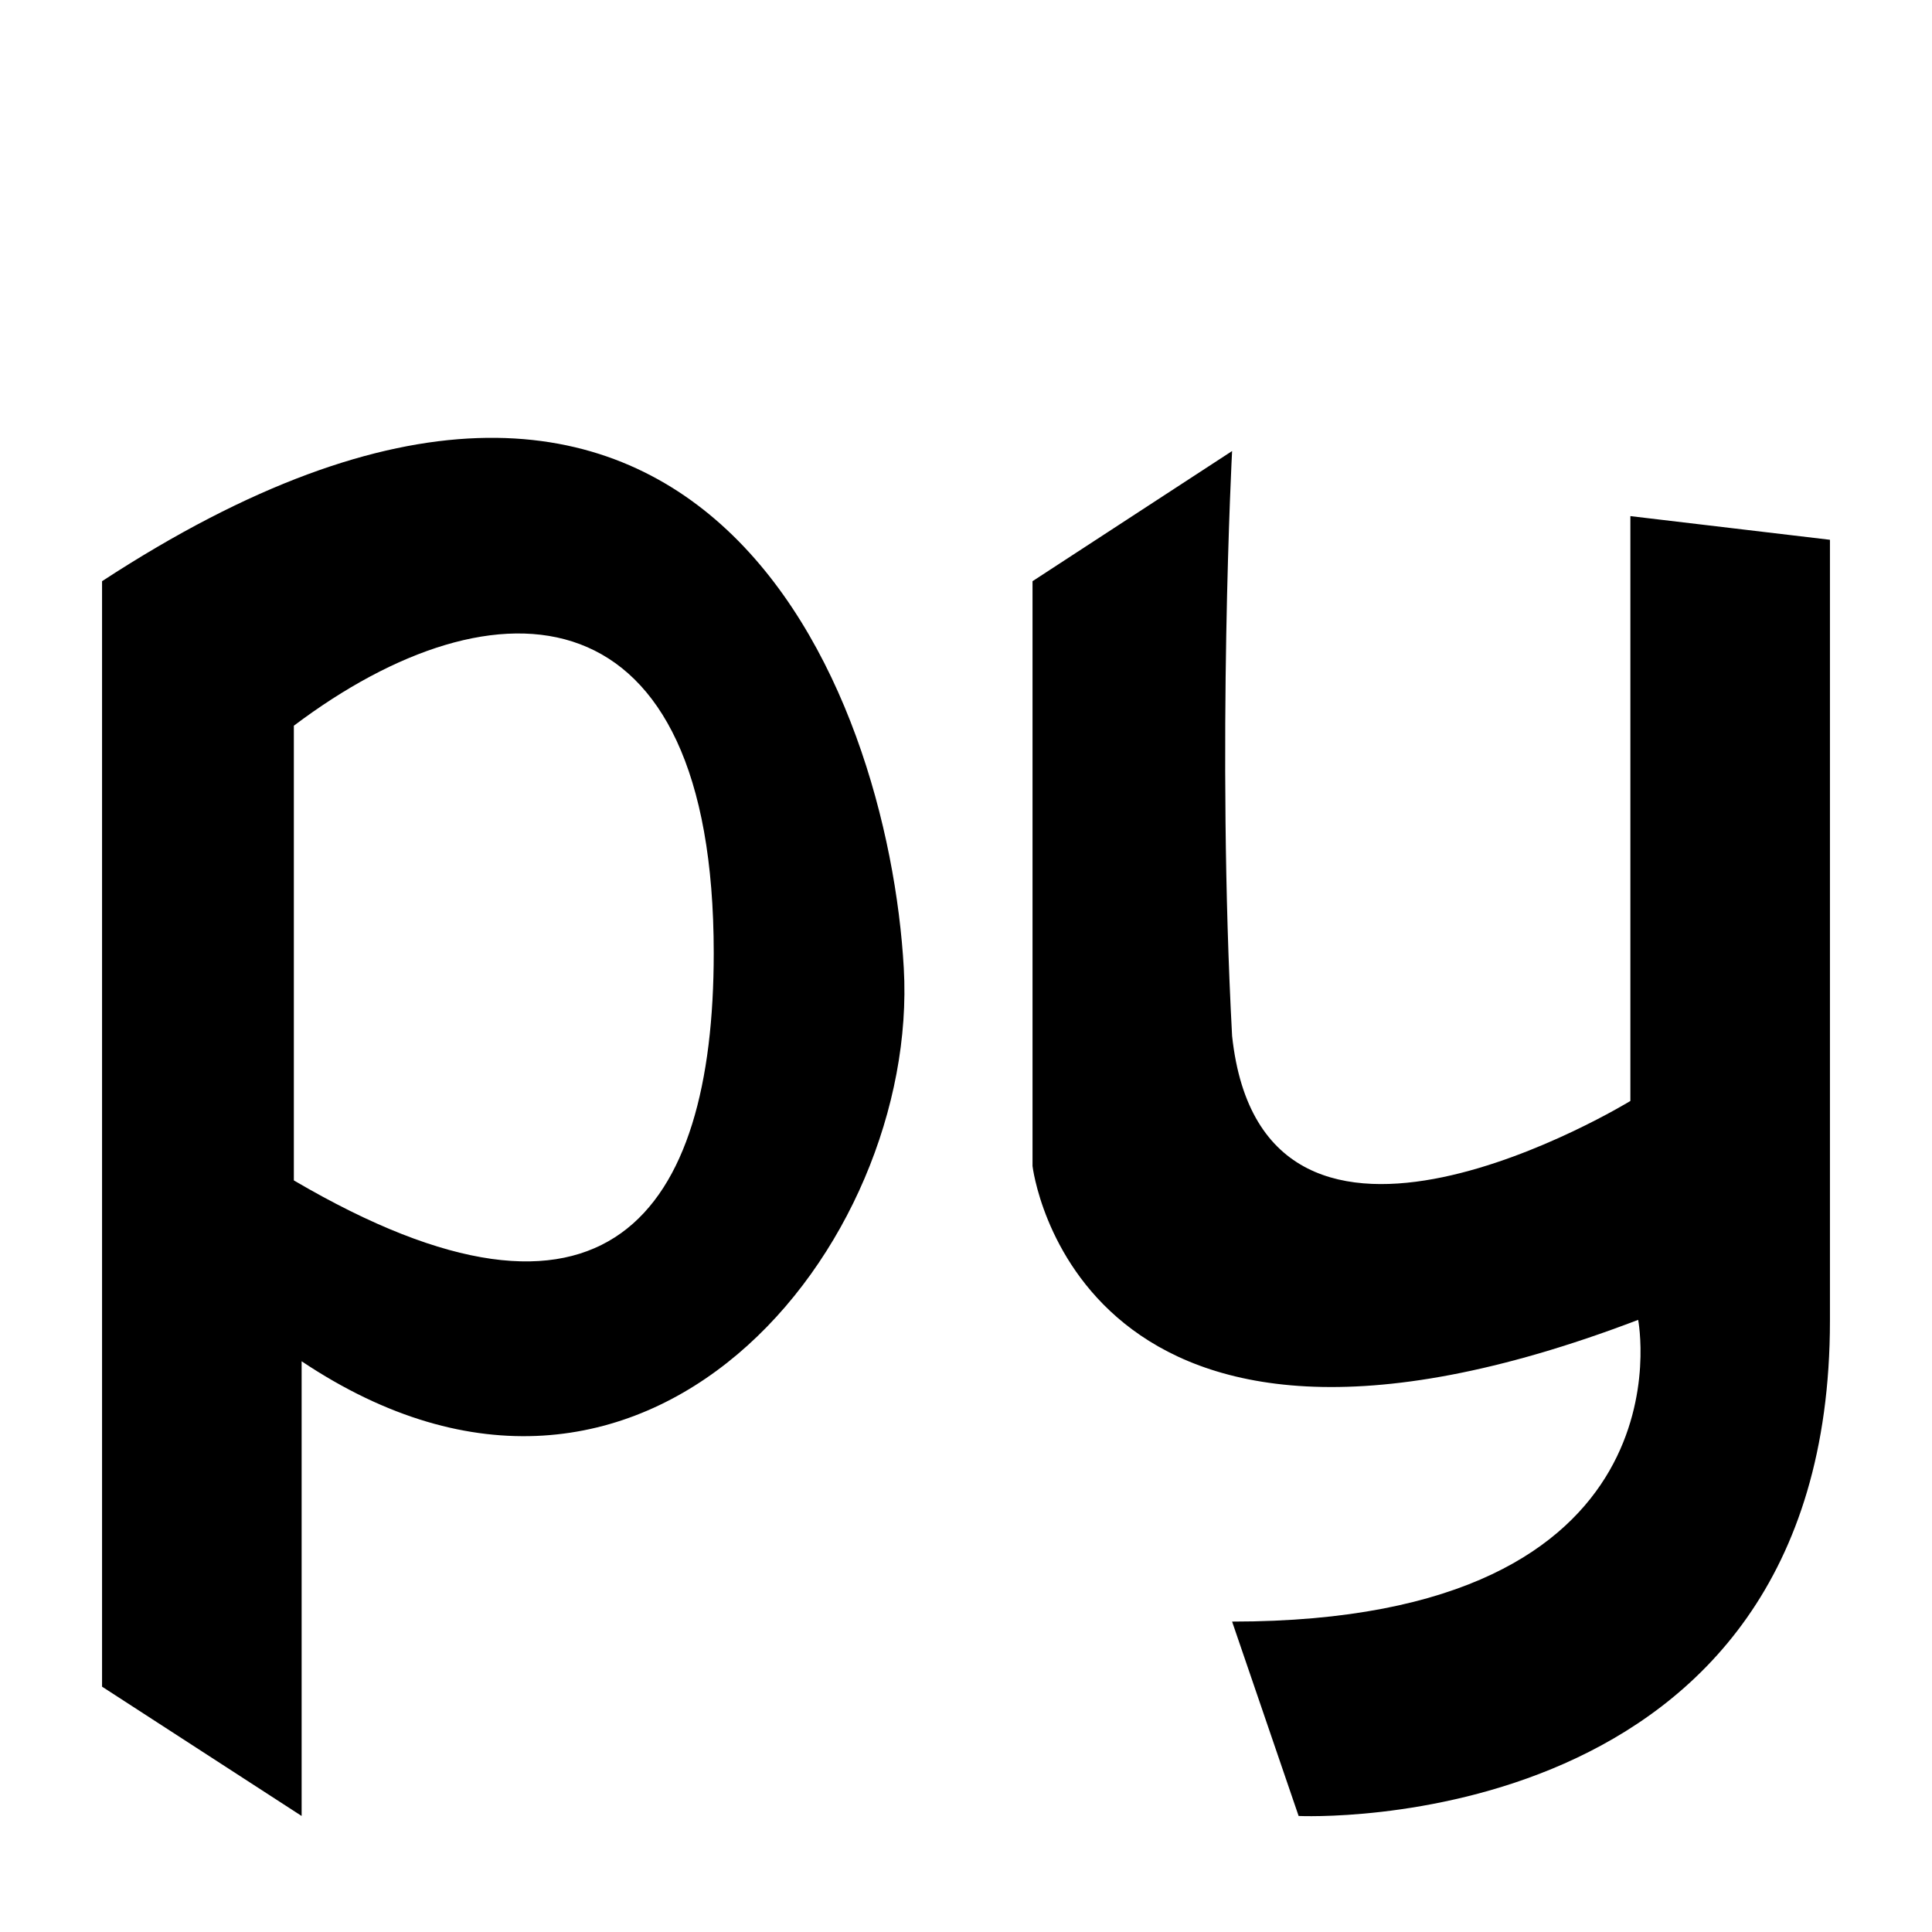 <?xml version="1.0" encoding="UTF-8" standalone="no"?>
<svg
        xmlns:dc="http://purl.org/dc/elements/1.1/"
        xmlns:cc="http://creativecommons.org/ns#"
        xmlns:rdf="http://www.w3.org/1999/02/22-rdf-syntax-ns#"
        xmlns="http://www.w3.org/2000/svg"
        xmlns:sodipodi="http://sodipodi.sourceforge.net/DTD/sodipodi-0.dtd"
        xmlns:inkscape="http://www.inkscape.org/namespaces/inkscape"
        version="1.1"
        width="480"
        height="480"
        viewBox="0 0 480 480"
        id="svg2"
        inkscape:version="0.91 r13725"
        sodipodi:docname="language-python-alt.svg">
  <defs
     id="defs8" />
  <sodipodi:namedview
     pagecolor="#ffffff"
     bordercolor="#666666"
     borderopacity="1"
     objecttolerance="10"
     gridtolerance="10"
     guidetolerance="10"
     inkscape:pageopacity="0"
     inkscape:pageshadow="2"
     inkscape:window-width="1280"
     inkscape:window-height="961"
     id="namedview6"
     showgrid="false"
     inkscape:zoom="0.61458333"
     inkscape:cx="-163.66186"
     inkscape:cy="1.7278988"
     inkscape:window-x="1592"
     inkscape:window-y="-8"
     inkscape:window-maximized="1"
     inkscape:current-layer="svg2" />
  <path
     d="m 25.356,144.396 c 148.534,-97.009 195.326,27.507 199.19,96.169 3.864,68.453 -64.179,154.753 -149.607,97.639 l 0,112.968 -49.583,-32.126 0,-274.65 m 47.651,35.906 0,112.968 c 77.701,45.565 104.317,8.189 104.317,-56.484 0,-91.34 -53.876,-94.49 -104.317,-56.484 M 306.11,112.06 c 0,0 -3.864,73.282 0,145.304 7.727,72.022 98.951,16.168 98.951,16.168 l 0,-145.304 49.583,5.879 0,194.019 c 0,129.346 -132.006,123.047 -132.006,123.047 l -16.528,-48.295 c 115.479,0 100.883,-74.962 100.883,-74.962 C 267.26,381.25 256.528,289.7 256.528,289.7 l 0,-145.304 49.583,-32.336 z"
     id="path4"
     inkscape:connector-curvature="0" />
</svg>
